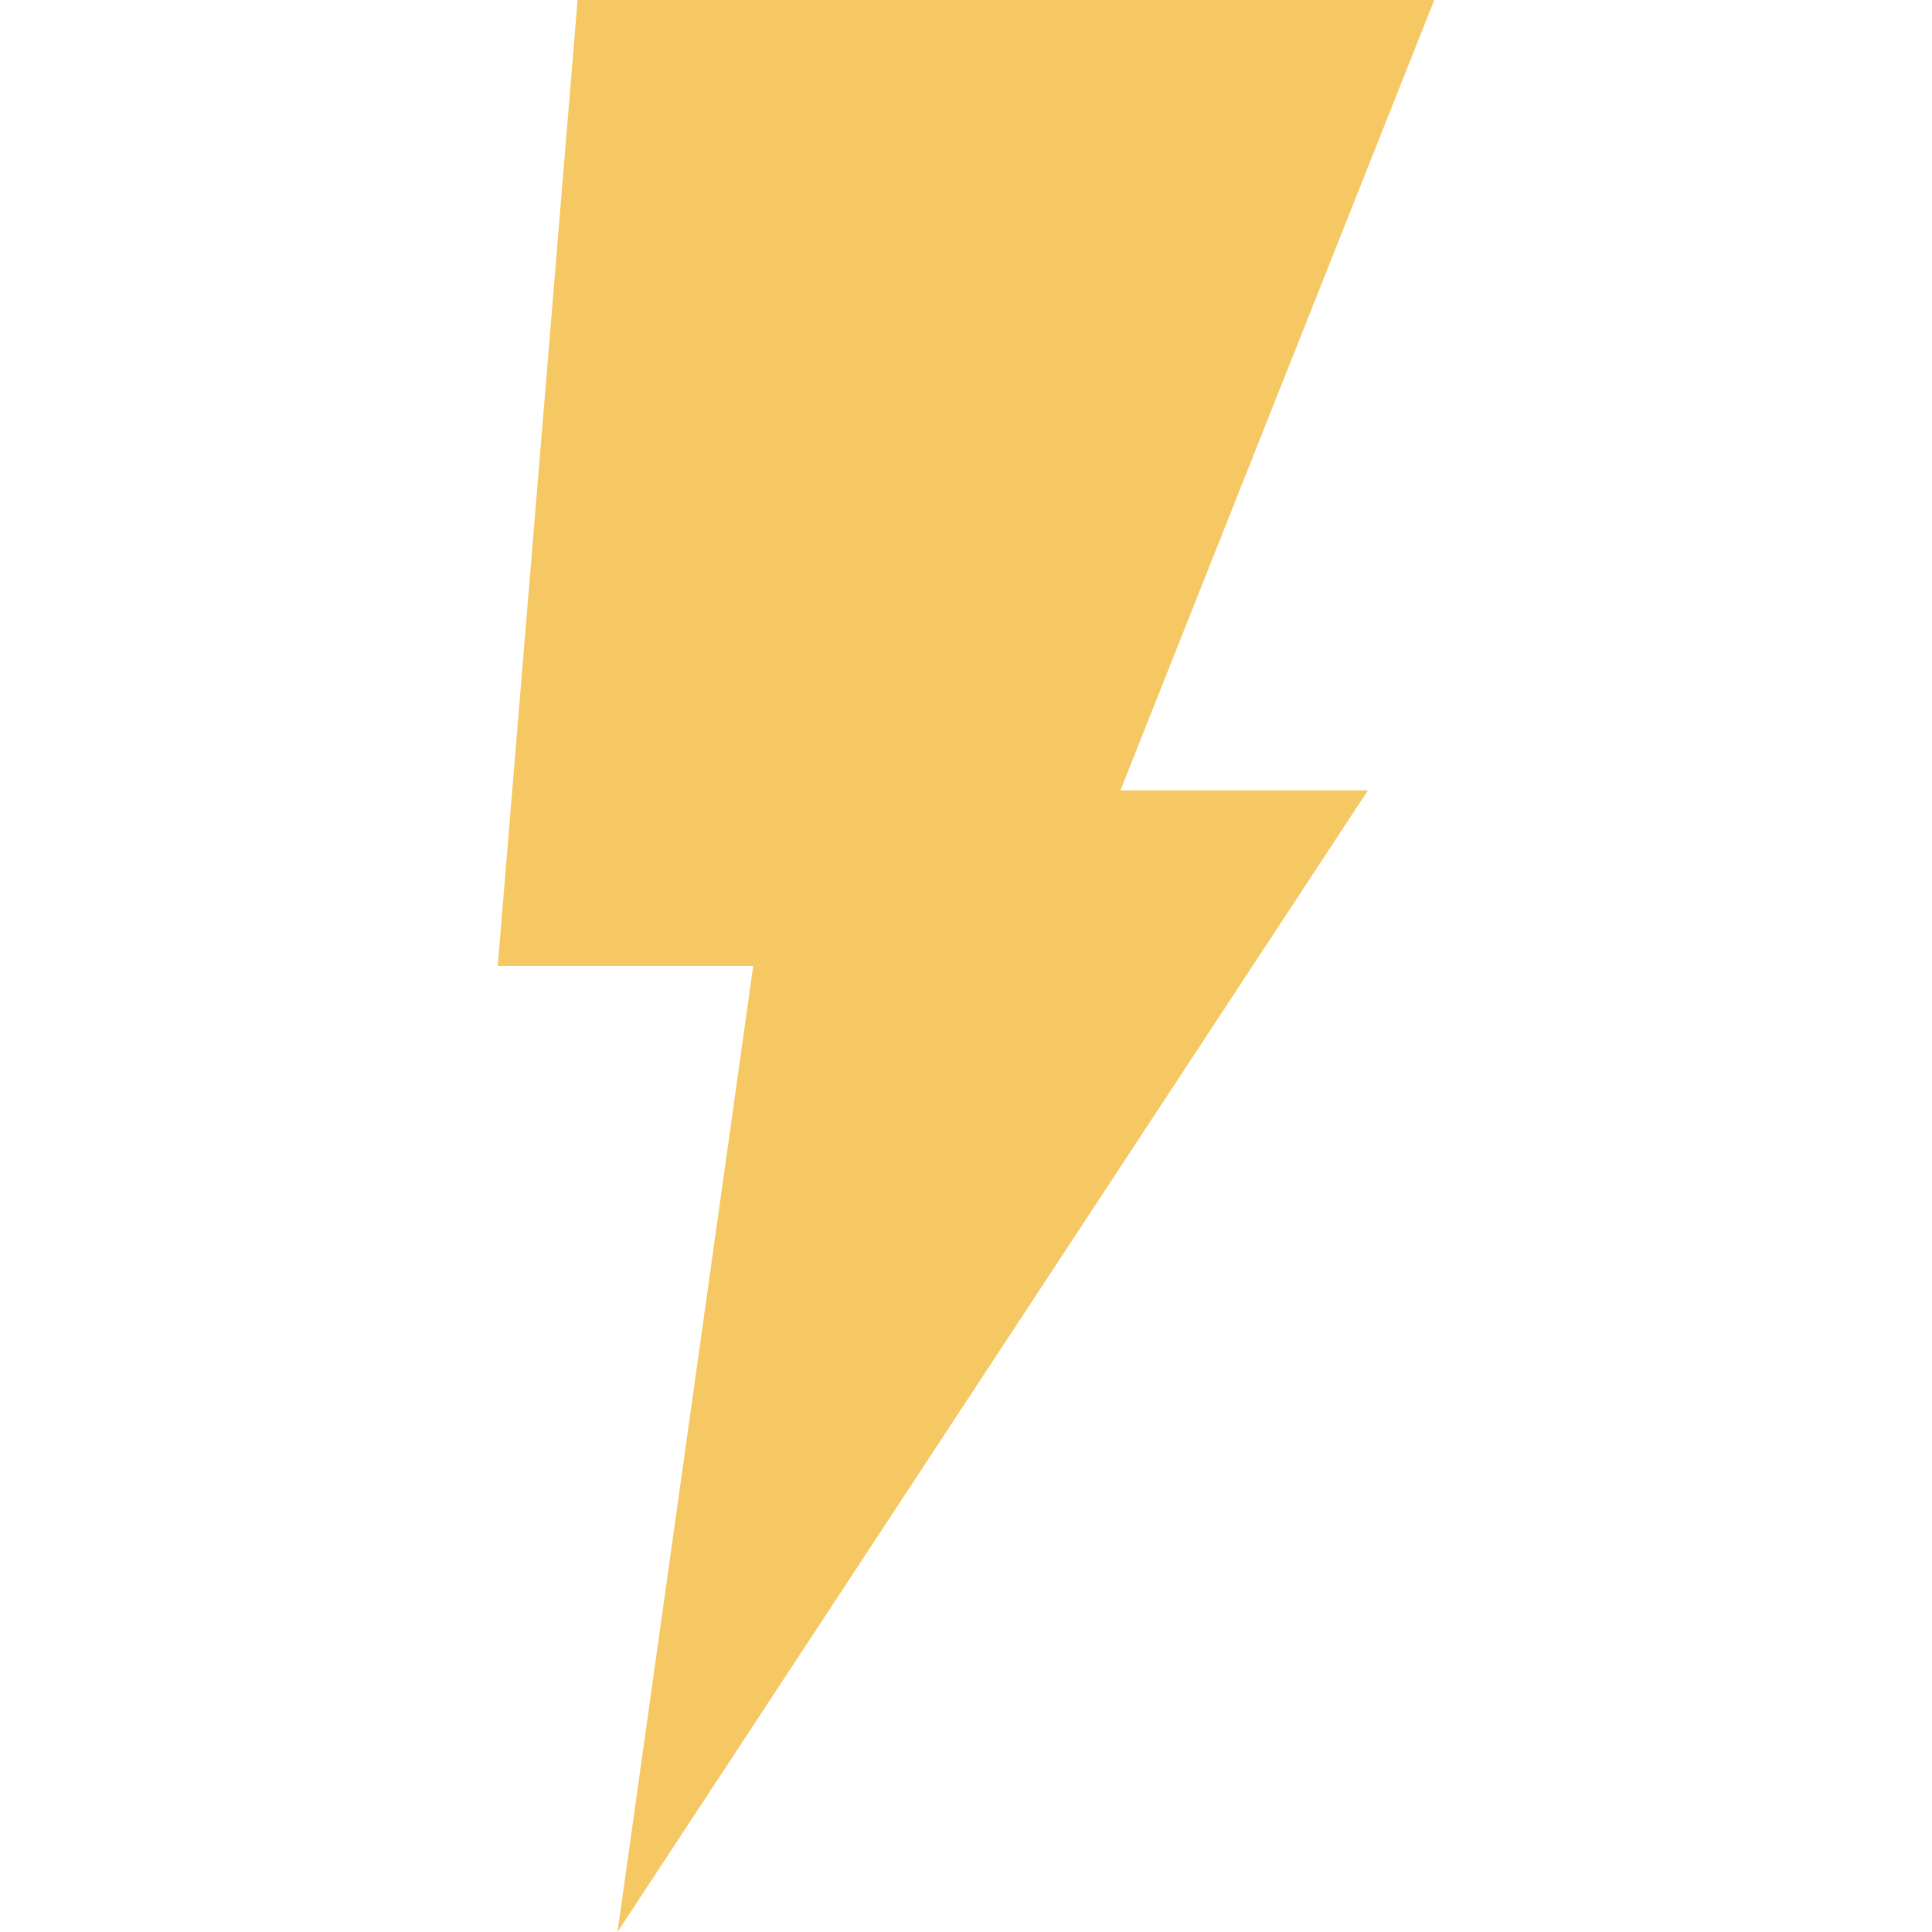 <svg id="Capa_1" enable-background="new 0 0 487.198 487.198" height="512" viewBox="0 0 487.198 487.198" width="512" xmlns="http://www.w3.org/2000/svg"><g><path d="m145.65 0h216.035l-79.137 199.307h62.409l-189.241 287.891 34.22-243.599h-64.424z" fill="#f6c863"/></g></svg>
